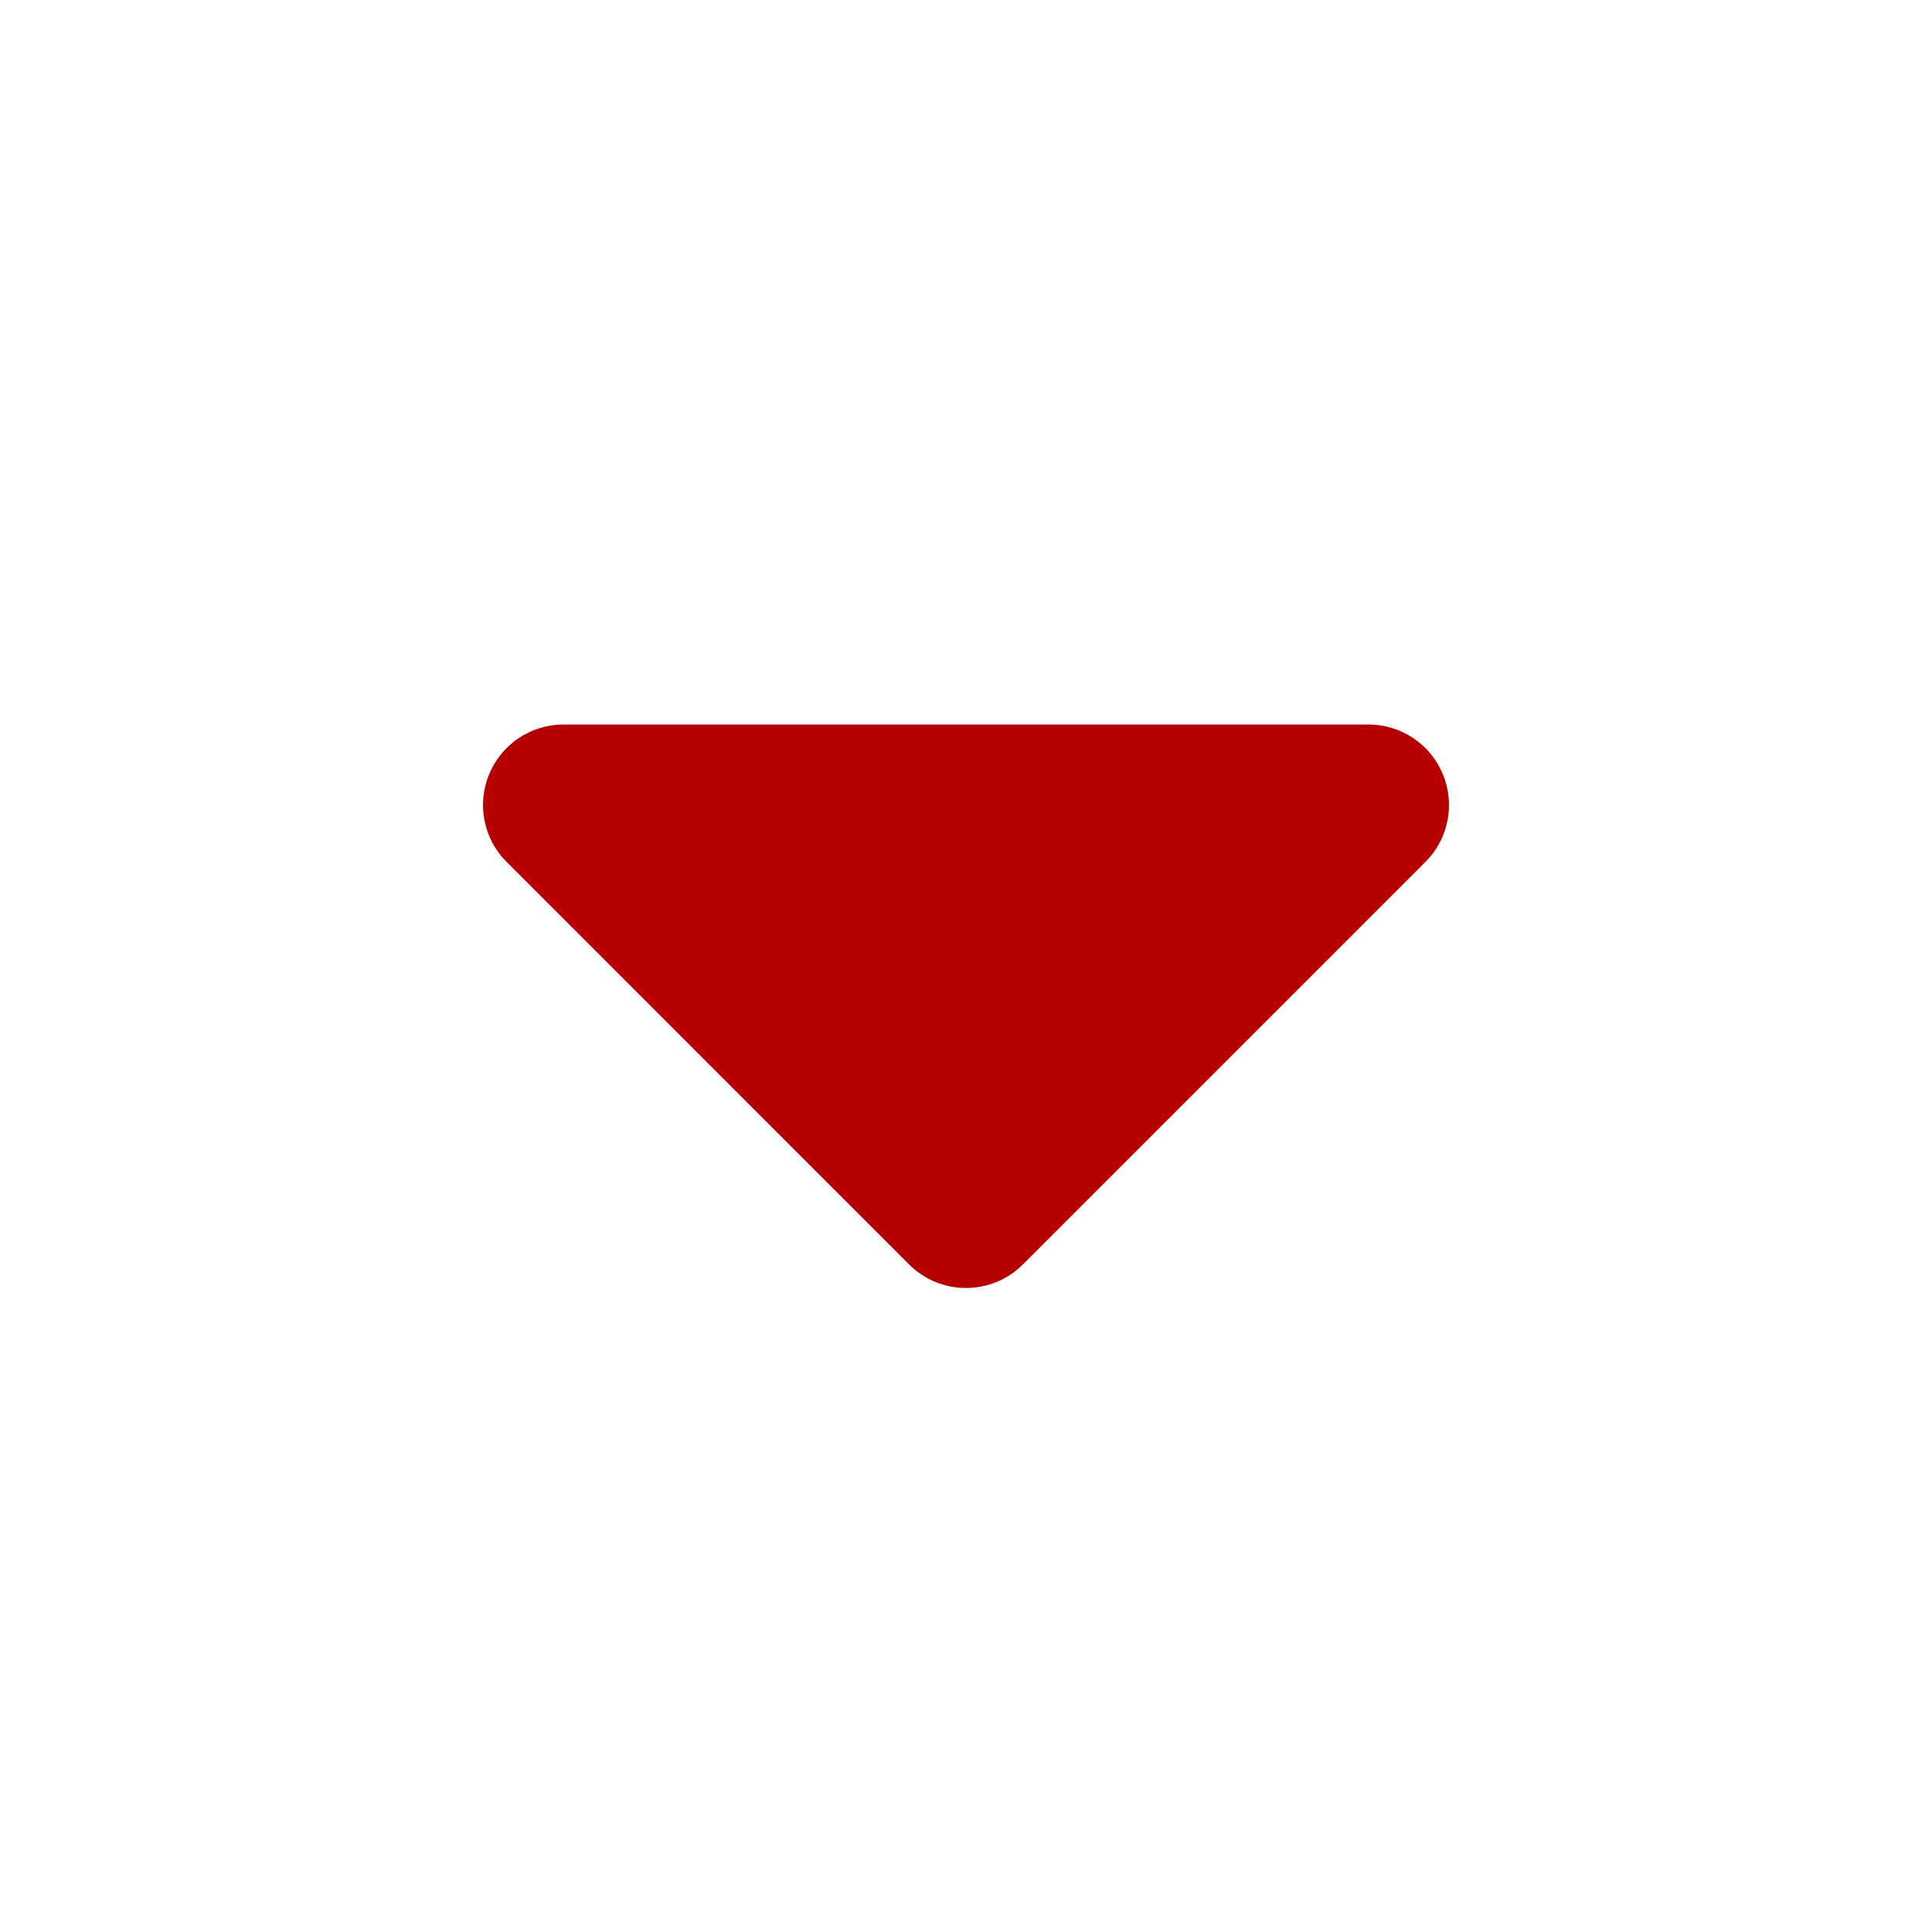 <svg width="32" height="32" viewBox="0 0 32 32" fill="none" xmlns="http://www.w3.org/2000/svg">
<g clip-path="url(#clip0_951_2596)">
<path fill-rule="evenodd" clip-rule="evenodd" d="M8.102 12.823C8.308 12.325 8.794 12 9.333 12H22.667C23.206 12 23.692 12.325 23.898 12.823C24.105 13.321 23.991 13.895 23.61 14.276L16.943 20.943C16.422 21.463 15.578 21.463 15.057 20.943L8.391 14.276C8.009 13.895 7.895 13.321 8.102 12.823Z" fill="#B70000"/>
</g>
<defs>
<clipPath id="clip0_951_2596">
<rect width="32" height="32" fill="white"/>
</clipPath>
</defs>
</svg>
